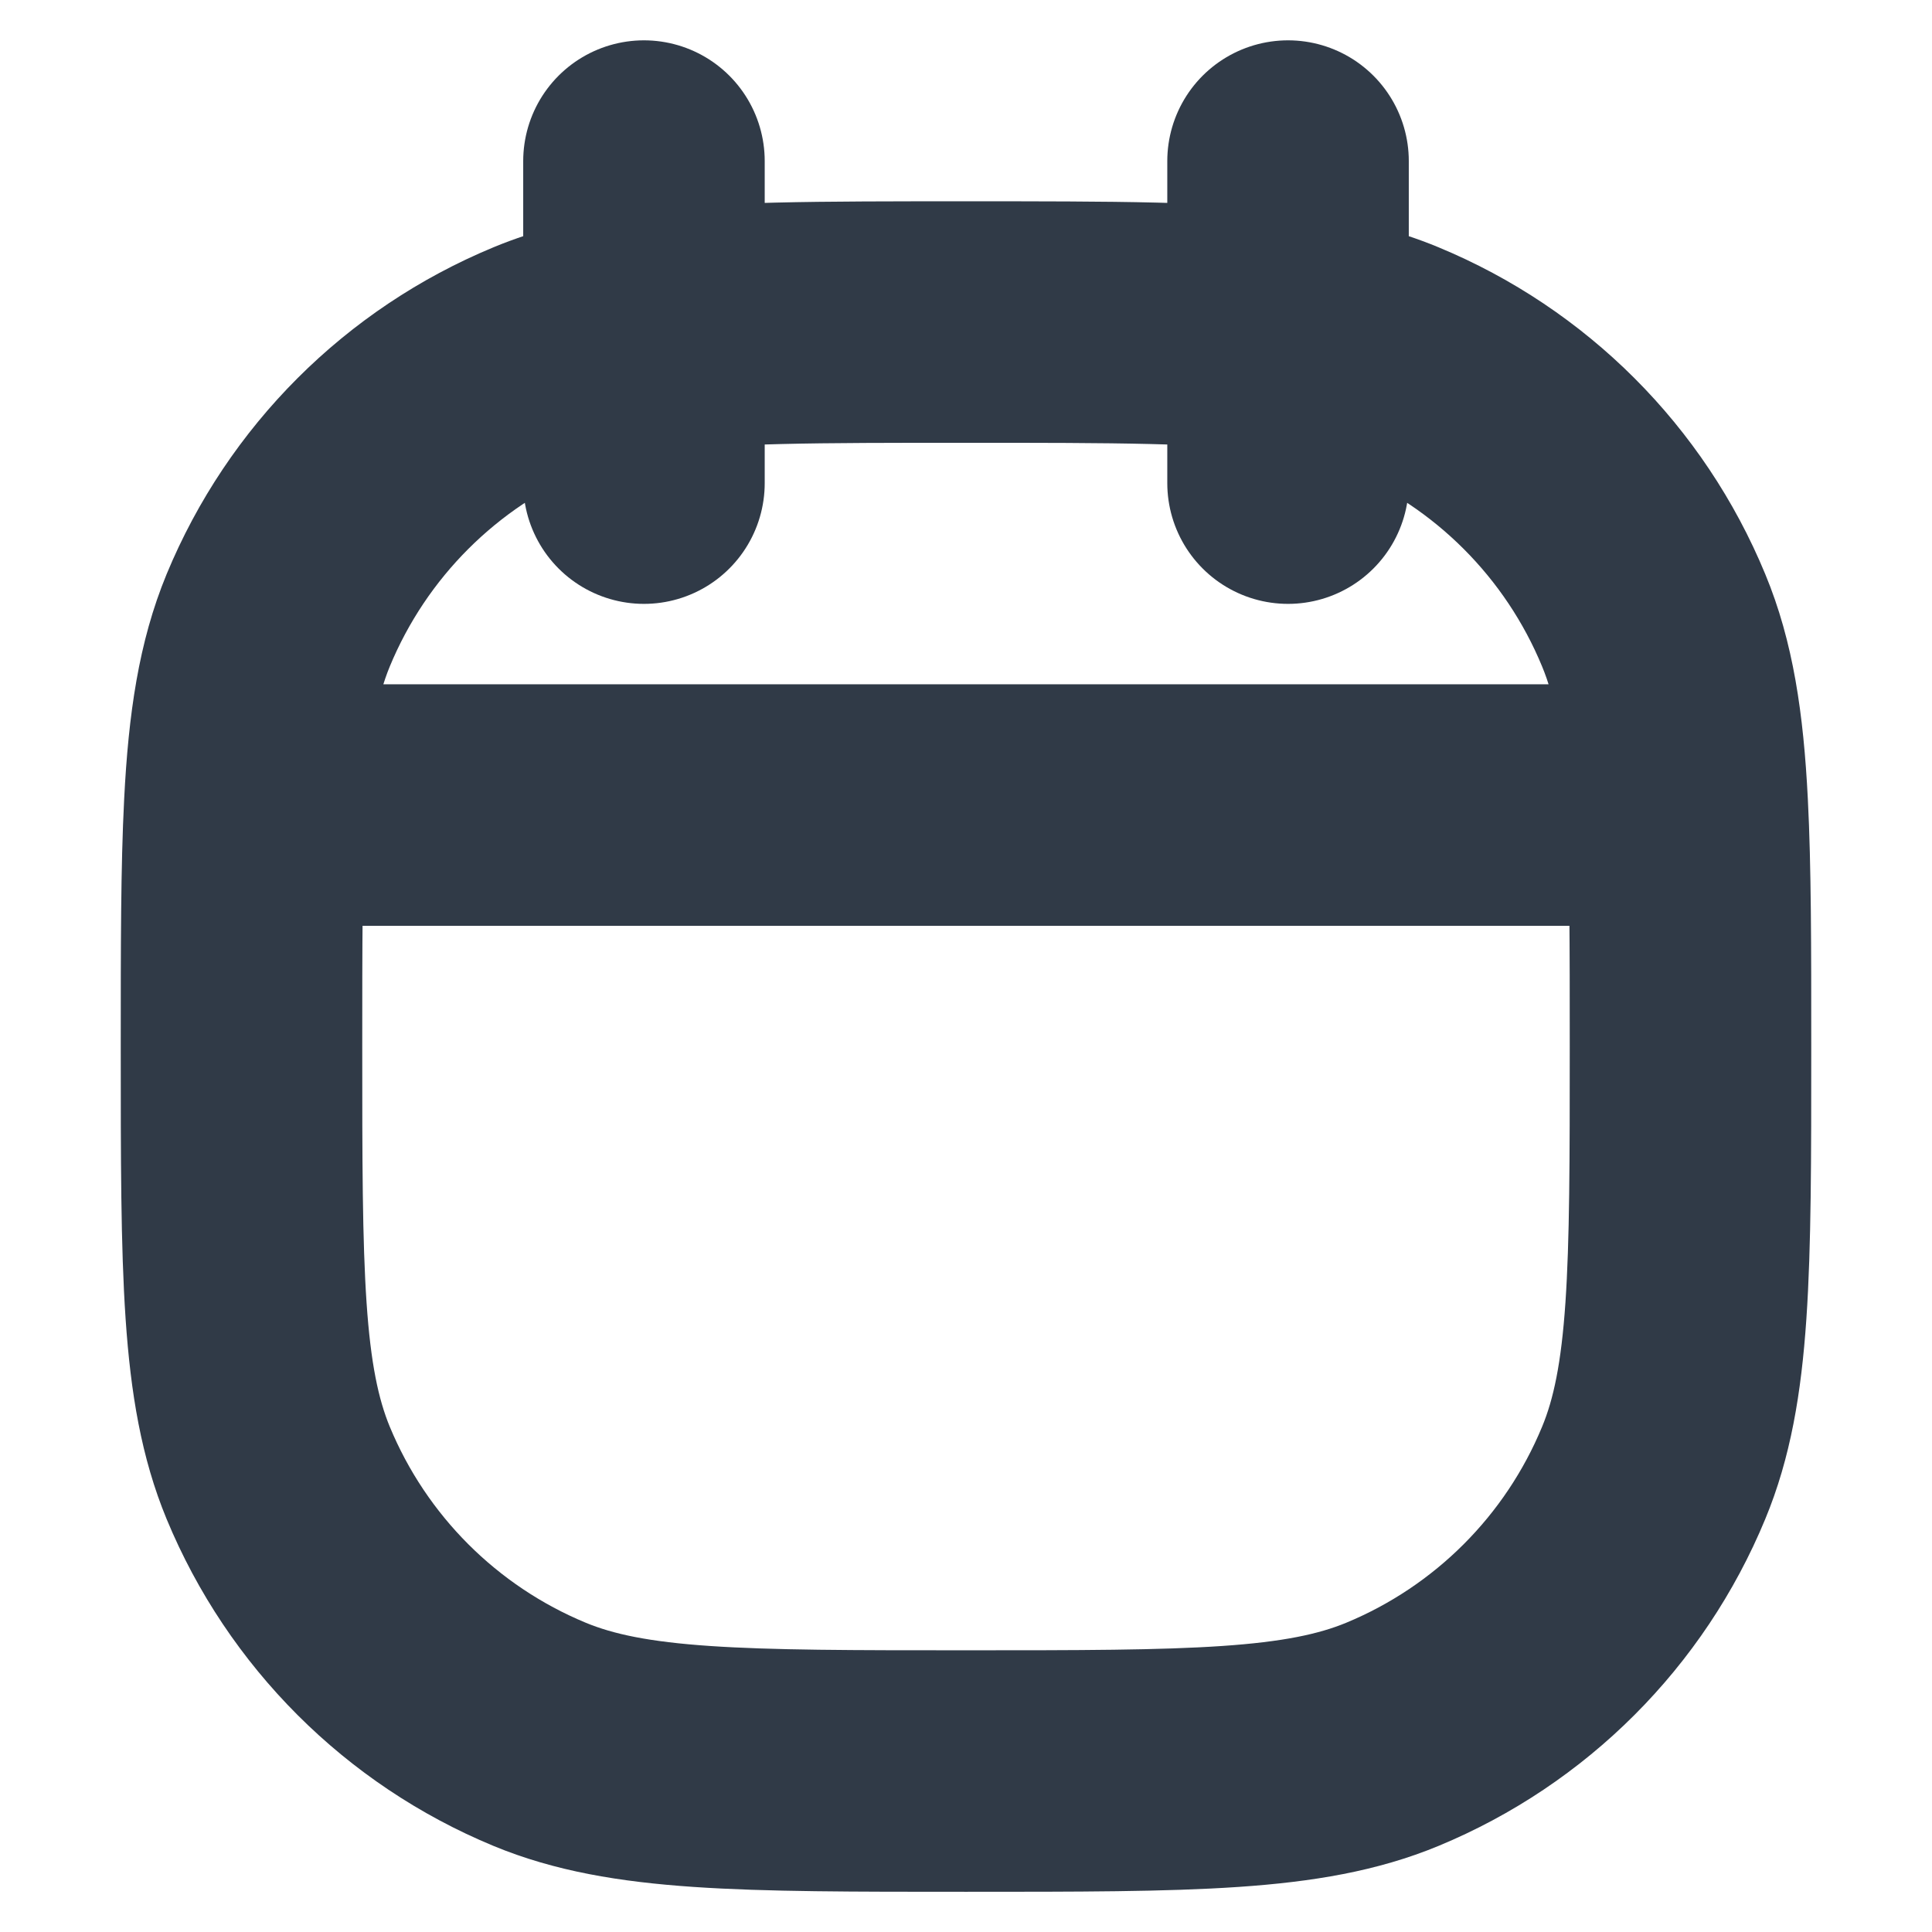 <svg width="16" height="16" viewBox="0 0 16 16" fill="none" xmlns="http://www.w3.org/2000/svg">
<g id="Calendar/calendar">
<path id="Vector" d="M5.333 1.334V2.752M5.333 4.001V2.752M10.667 1.334V2.752M10.667 4.001V2.752M13.973 6.667C14 7.193 14 7.838 14 8.667C14 10.531 14 11.463 13.695 12.198C13.29 13.178 12.511 13.957 11.531 14.363C10.796 14.667 9.864 14.667 8 14.667C6.136 14.667 5.204 14.667 4.469 14.363C3.489 13.957 2.71 13.178 2.304 12.198C2 11.463 2 10.531 2 8.667C2 7.838 2 7.193 2.027 6.667M13.973 6.667C13.94 6.013 13.864 5.544 13.695 5.137C13.29 4.156 12.511 3.378 11.531 2.972C11.276 2.866 10.998 2.798 10.667 2.752M13.973 6.667L2.027 6.667M2.027 6.667C2.06 6.013 2.136 5.544 2.304 5.137C2.71 4.156 3.489 3.378 4.469 2.972C4.724 2.866 5.001 2.798 5.333 2.752M5.333 2.752C5.961 2.667 6.781 2.667 8 2.667C9.219 2.667 10.039 2.667 10.667 2.752" stroke="#303A47" stroke-width="2" stroke-linecap="round" stroke-linejoin="round"/>
</g>
</svg>
